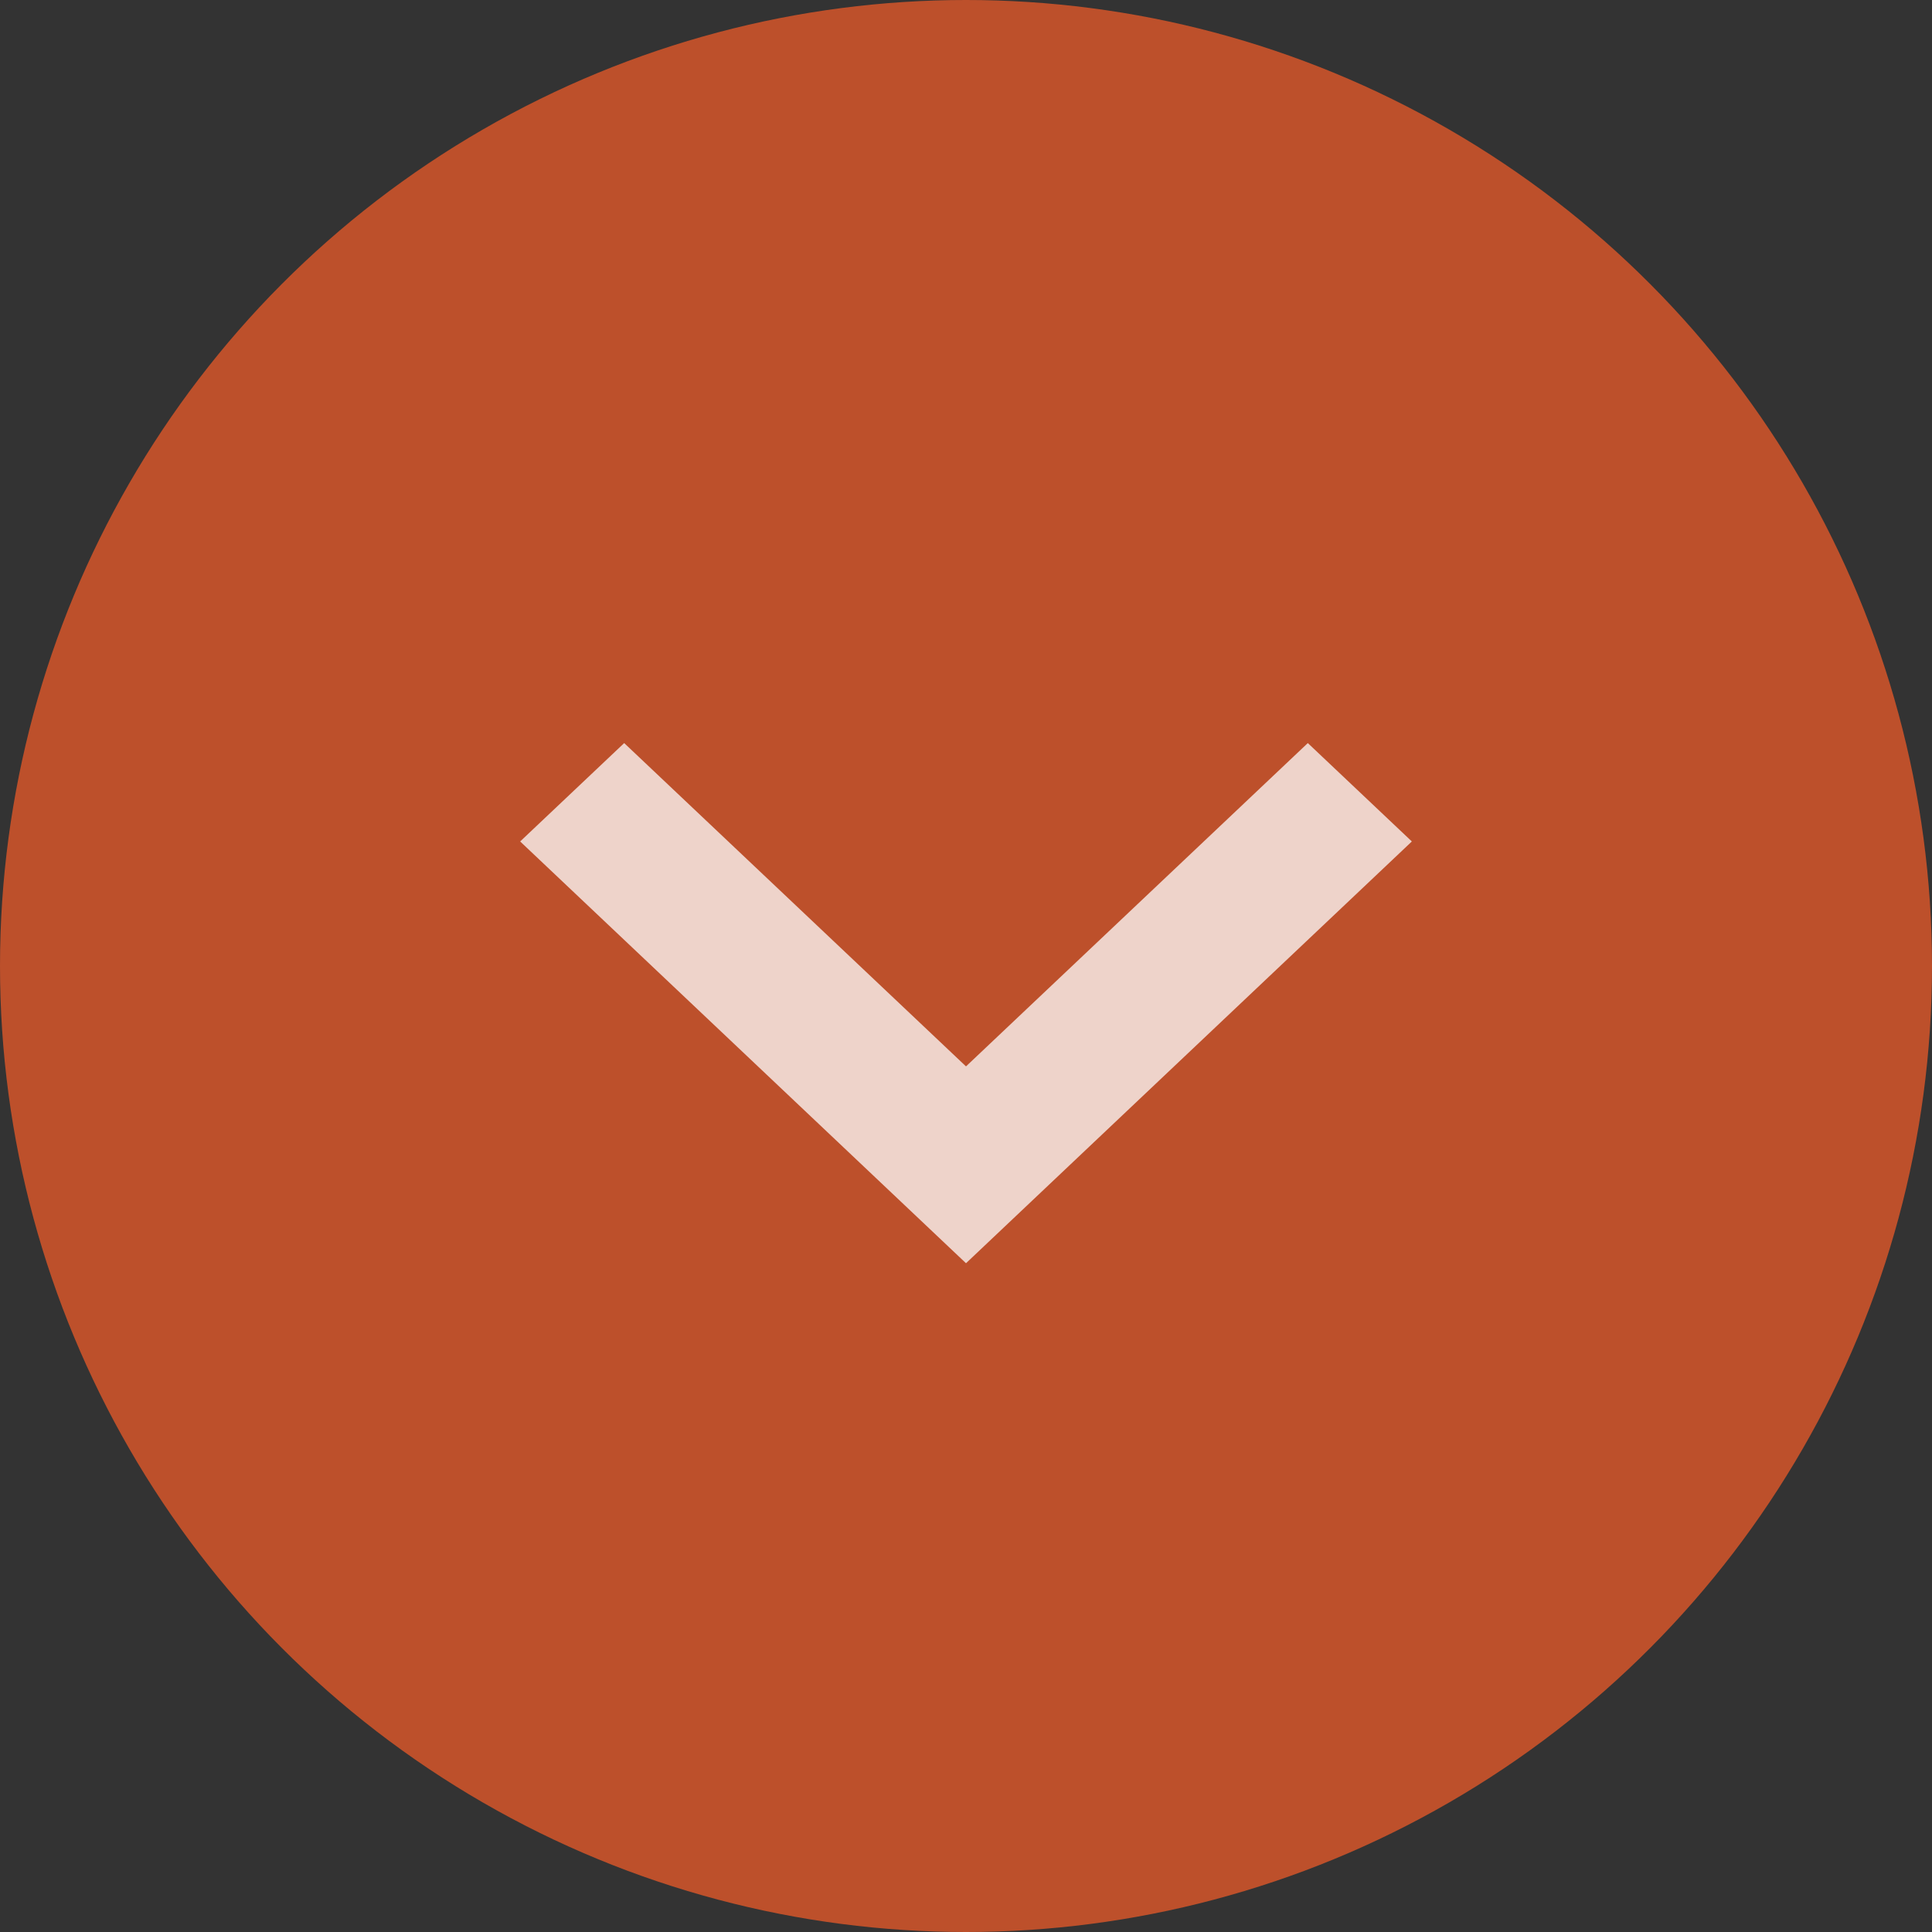 <svg xmlns="http://www.w3.org/2000/svg" width="26" height="26" viewBox="0 0 26 26">
    <rect x="0" y="0" width="26" height="26" fill="#333333" stroke="none"/>
    <g fill="none" fill-rule="evenodd">
        <circle cx="13" cy="13" r="13" fill="#EA5A29" opacity=".75"/>
        <path fill="#FFF" fill-opacity=".75" d="M13 17l6-5.676L17.6 10 13 14.351 8.4 10 7 11.324z"/>
    </g>
</svg>
